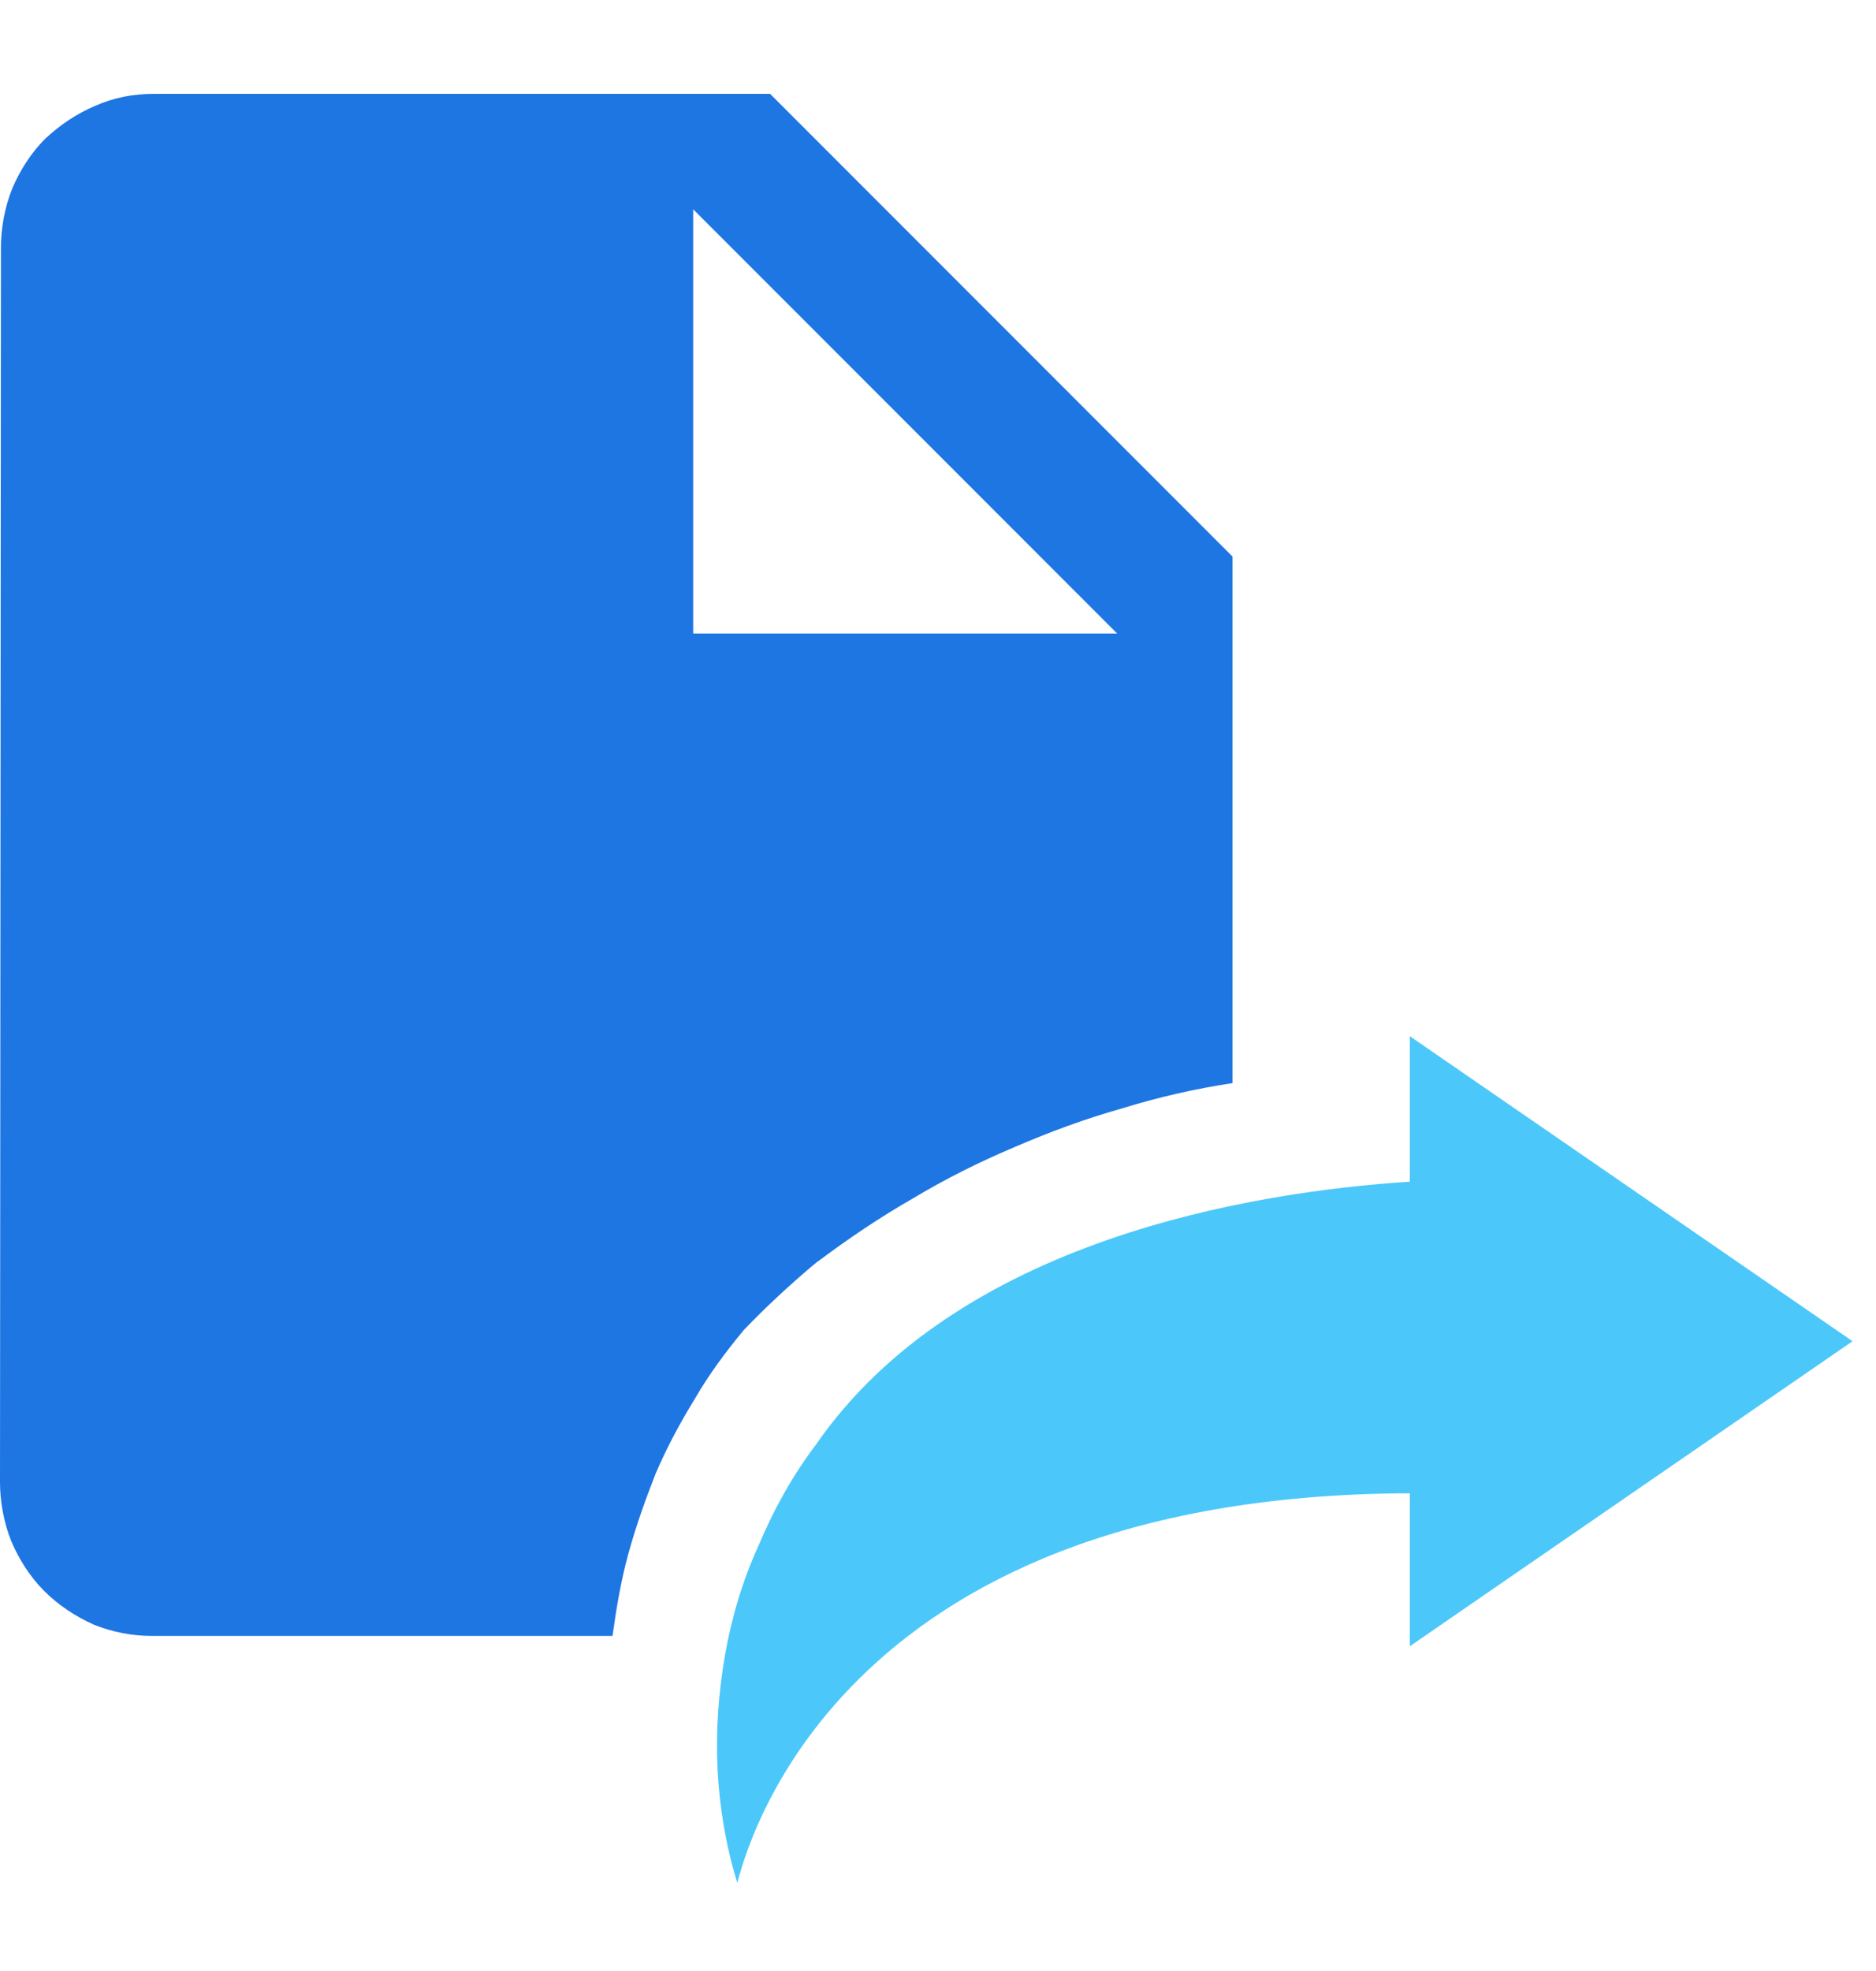 <svg xmlns="http://www.w3.org/2000/svg" viewBox="0 0 20 21" width="20" height="21">
	<style>
		tspan { white-space:pre }
		.shp0 { fill: #1e76e3 } 
		.shp1 { fill: #4bc8f9 } 
	</style>
	<g id="Layer">
		<path id="Layer" fill-rule="evenodd" class="shp0" d="M1.62 17.43C1.41 17.43 1.2 17.39 1 17.31C0.8 17.22 0.62 17.1 0.47 16.95C0.32 16.8 0.2 16.61 0.12 16.42C0.04 16.22 0 16 0 15.79L0.01 2.64C0.01 2.43 0.05 2.21 0.13 2.01C0.21 1.82 0.33 1.63 0.48 1.48C0.64 1.33 0.82 1.21 1.01 1.13C1.21 1.04 1.42 1 1.64 1L8.21 1L13.14 5.93L13.14 11.54C12.74 11.6 12.35 11.69 11.96 11.81C11.57 11.92 11.19 12.06 10.82 12.22C10.44 12.38 10.08 12.56 9.73 12.77C9.38 12.97 9.04 13.2 8.72 13.44C8.72 13.44 8.71 13.44 8.71 13.45C8.71 13.45 8.7 13.45 8.7 13.45C8.7 13.46 8.7 13.46 8.69 13.46C8.69 13.46 8.69 13.47 8.68 13.47C8.42 13.69 8.17 13.92 7.93 14.17C7.74 14.4 7.56 14.64 7.41 14.9C7.25 15.16 7.11 15.42 6.99 15.7C6.88 15.98 6.78 16.26 6.7 16.55C6.62 16.84 6.57 17.14 6.53 17.43L1.62 17.43ZM7.39 6.75L11.91 6.75L7.39 2.23L7.39 6.75Z" />
		<path id="Layer" class="shp1" d="M8.7 15.39C10.21 13.21 13.34 12.7 15.03 12.59L15.03 11.04L19.75 14.29L15.03 17.54L15.03 15.91C8.84 15.93 7.94 19.79 7.86 20.06C7.74 19.67 7.67 19.26 7.65 18.85C7.63 18.44 7.66 18.03 7.73 17.63C7.8 17.23 7.92 16.83 8.09 16.46C8.25 16.08 8.45 15.72 8.7 15.39L8.7 15.39Z" />
	</g>
</svg>
